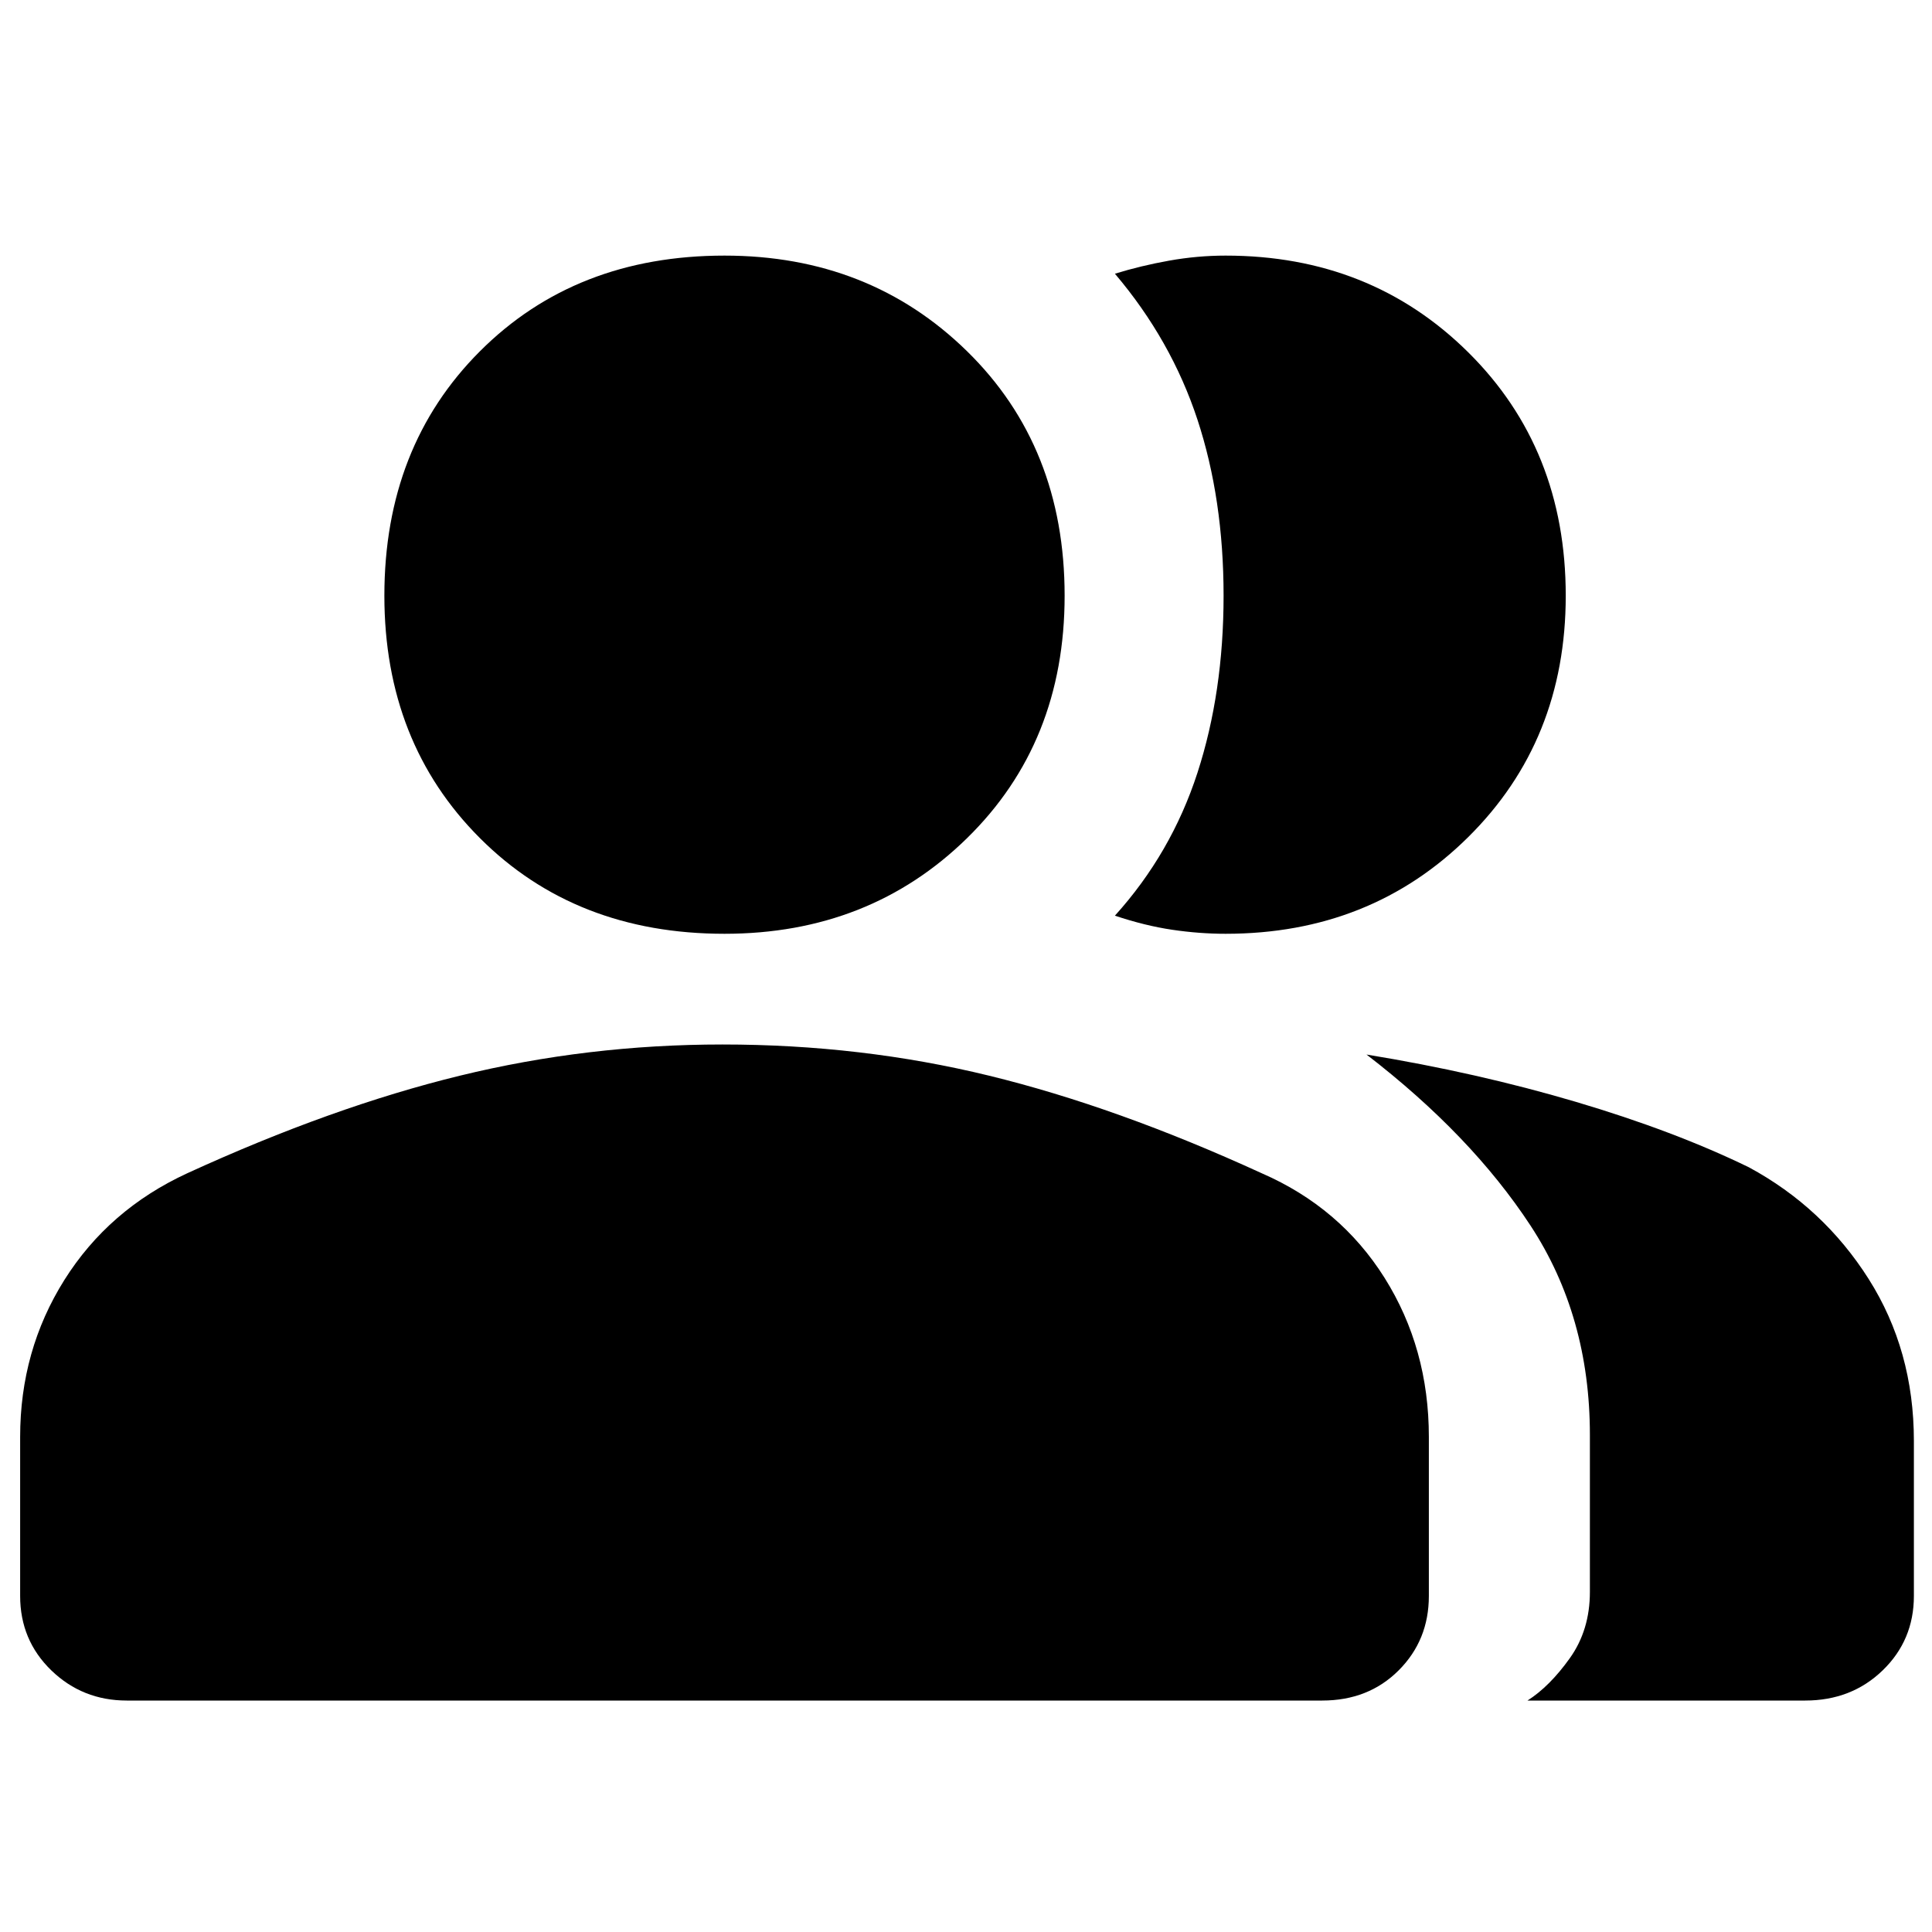 <svg xmlns="http://www.w3.org/2000/svg" height="40" width="40"><path d="M2.625 35.208q-.917 0-1.563-.625-.645-.625-.645-1.541V29.75q0-1.792.916-3.25.917-1.458 2.542-2.208 3-1.375 5.646-2.021 2.646-.646 5.437-.646 2.875 0 5.521.646t5.646 2.021q1.625.708 2.542 2.166.916 1.459.916 3.292v3.292q0 .916-.625 1.541-.625.625-1.583.625Zm29 0q.458-.291.875-.875.417-.583.417-1.375v-3.25q0-2.458-1.229-4.333-1.23-1.875-3.396-3.542 2.291.375 4.333.979 2.042.605 3.583 1.355 1.542.833 2.48 2.312.937 1.479.937 3.354v3.209q0 .916-.646 1.541-.646.625-1.604.625ZM15 19.333q-3.083 0-5.062-1.979-1.98-1.979-1.98-5.021 0-3.083 1.98-5.062Q11.917 5.292 15 5.292q3 0 5.021 1.979t2.021 5.062q0 3.042-2.021 5.021T15 19.333Zm17.417-7q0 3-2.021 5t-5.021 2q-.542 0-1.104-.083-.563-.083-1.188-.292Q24.25 17.667 24.792 16q.541-1.667.541-3.667 0-2-.541-3.645-.542-1.646-1.709-3.021.542-.167 1.125-.271.584-.104 1.167-.104 3 0 5.021 2t2.021 5.041Z"/></svg>